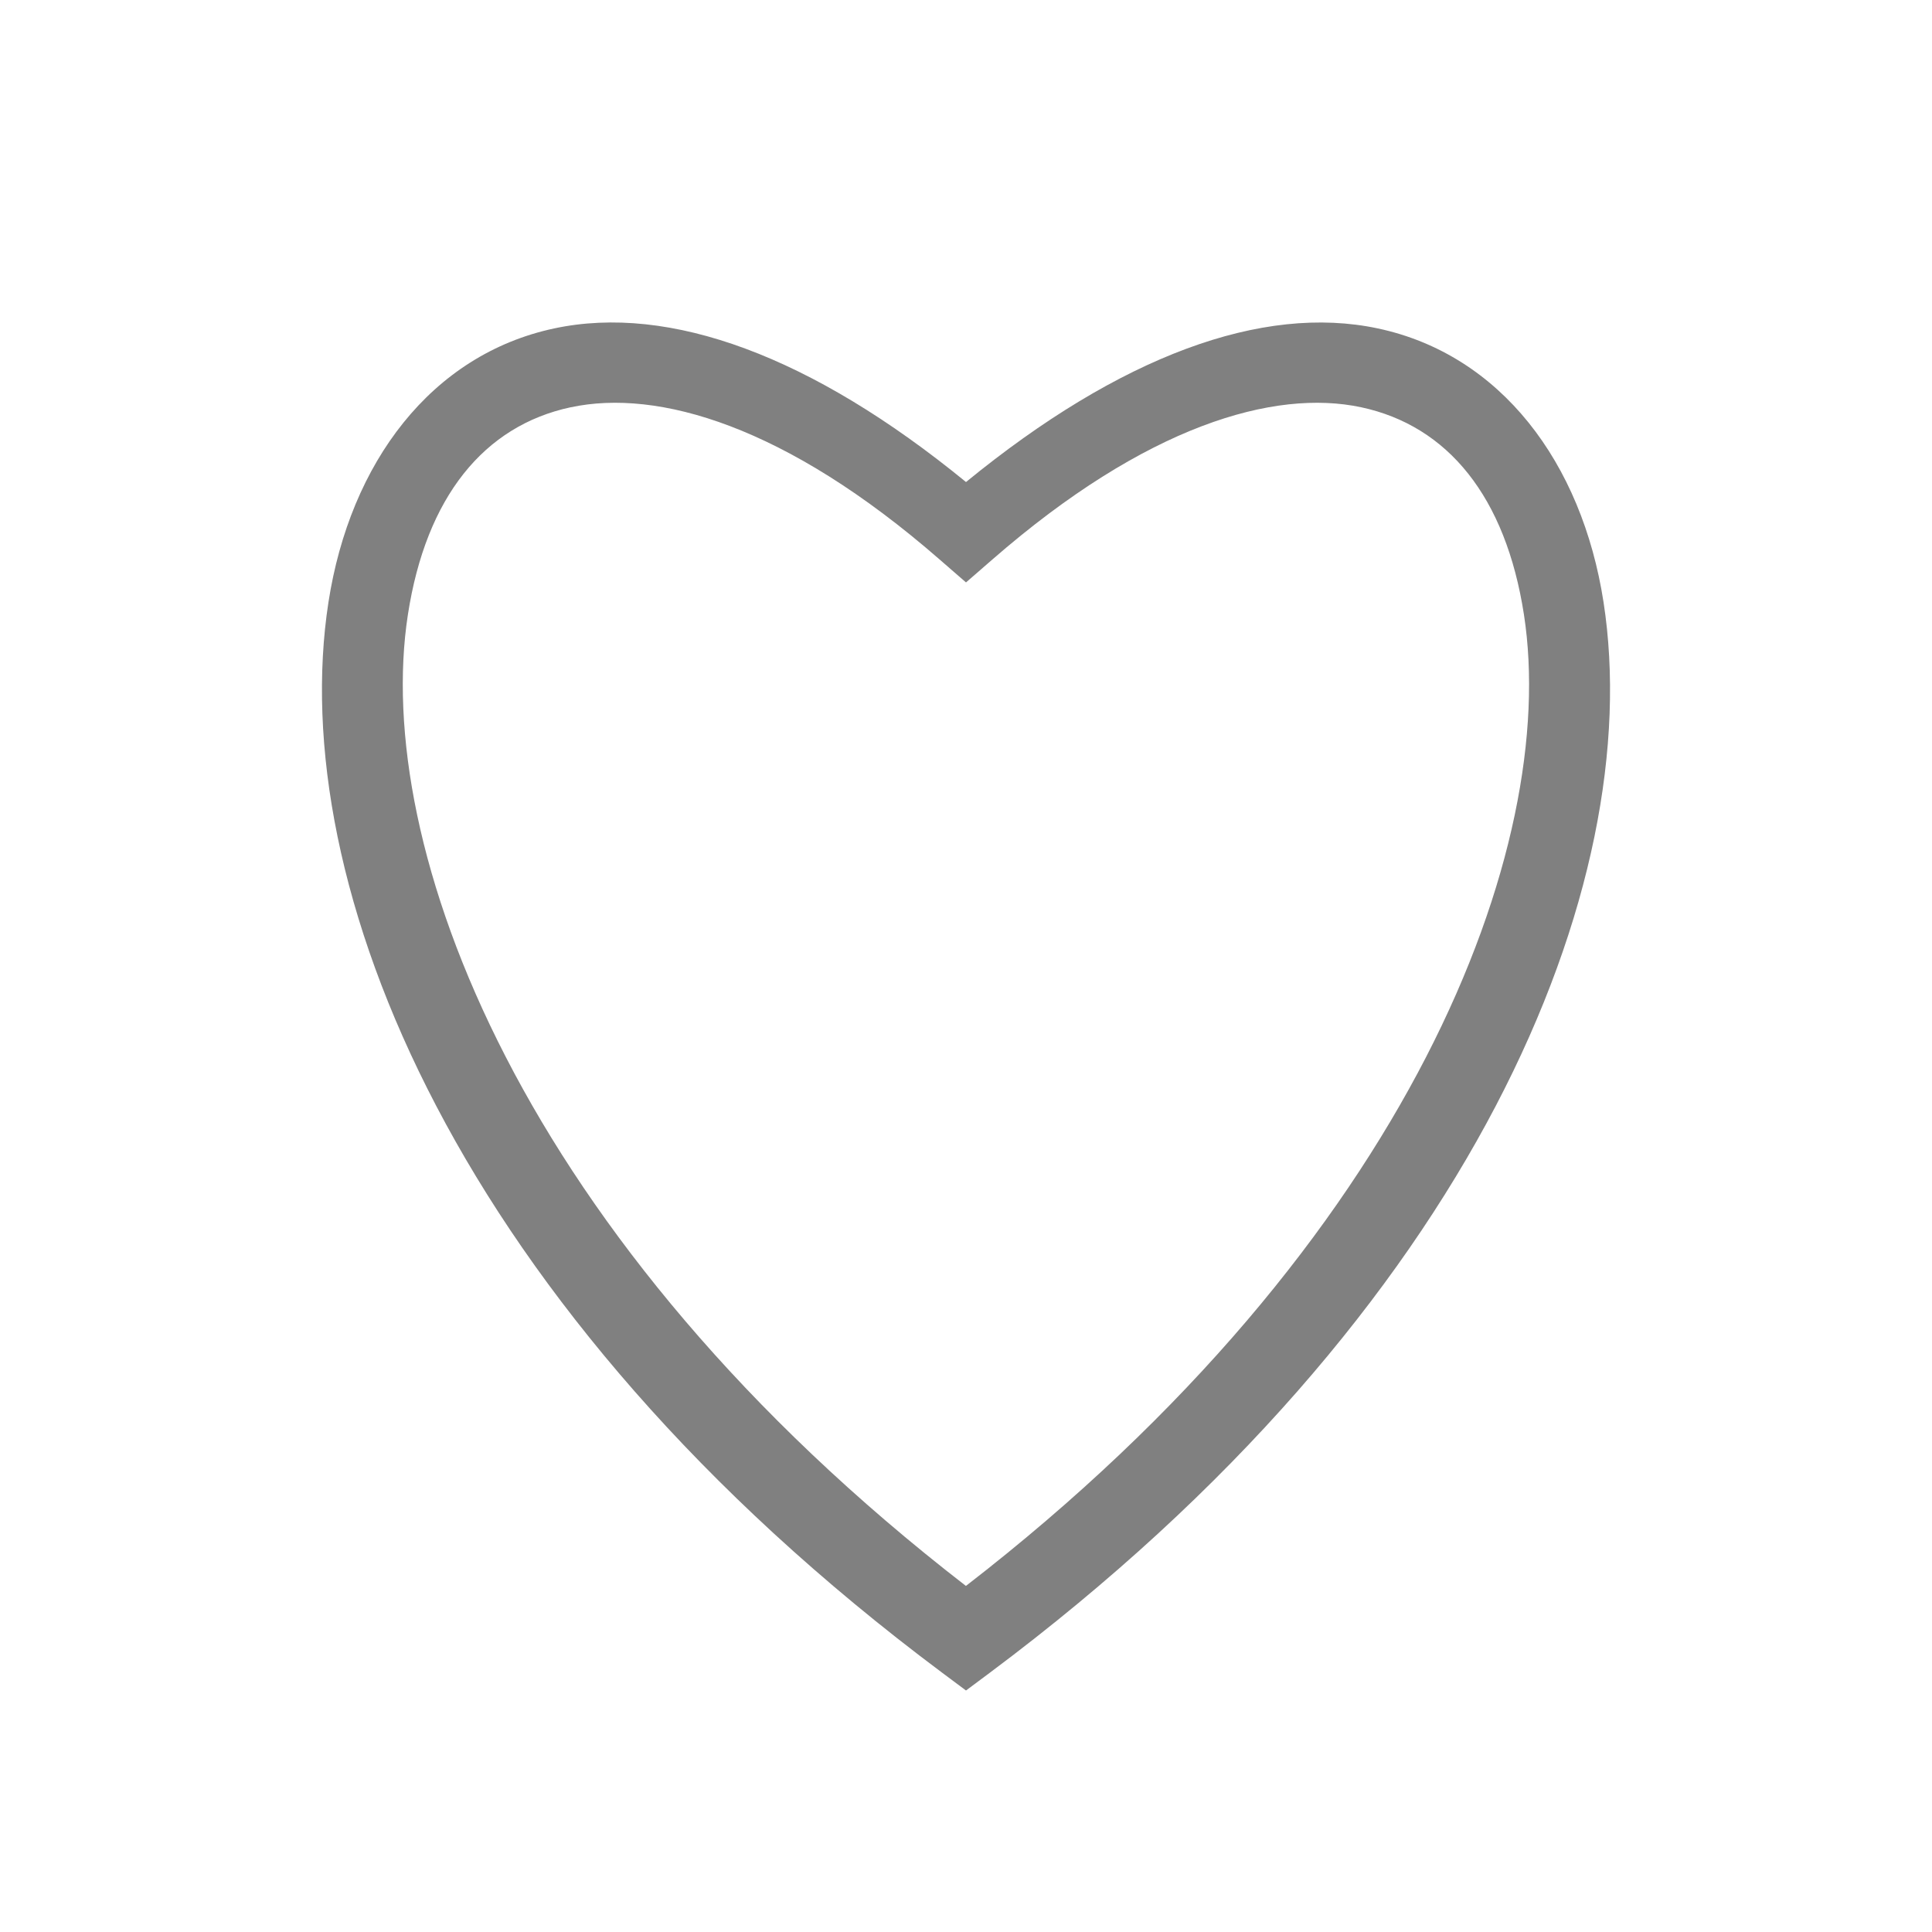 <svg xmlns="http://www.w3.org/2000/svg" xmlns:svg="http://www.w3.org/2000/svg" id="svg4" width="24" height="24" version="1.1"><path style="color:#000;fill:gray;-inkscape-stroke:none" id="path41" d="m 6.883,4.08 c -1.521,0.325 -2.534,1.661 -2.803,3.402 -0.538,3.484 1.574,8.778 7.621,13.295 l 0.299,0.223 0.299,-0.223 c 6.047,-4.517 8.159,-9.811 7.621,-13.295 -0.269,-1.742 -1.282,-3.078 -2.803,-3.402 -1.436,-0.306 -3.202,0.342 -5.117,1.908 -1.915,-1.566 -3.681,-2.215 -5.117,-1.908 z m 0.209,0.979 c 1.078,-0.23 2.669,0.225 4.58,1.891 l 0.328,0.285 0.328,-0.285 c 1.911,-1.665 3.502,-2.121 4.58,-1.891 1.078,0.23 1.797,1.113 2.023,2.576 0.443,2.866 -1.376,7.771 -6.932,12.066 -5.556,-4.295 -7.374,-9.201 -6.932,-12.066 0.226,-1.463 0.946,-2.346 2.023,-2.576 z"/></svg>